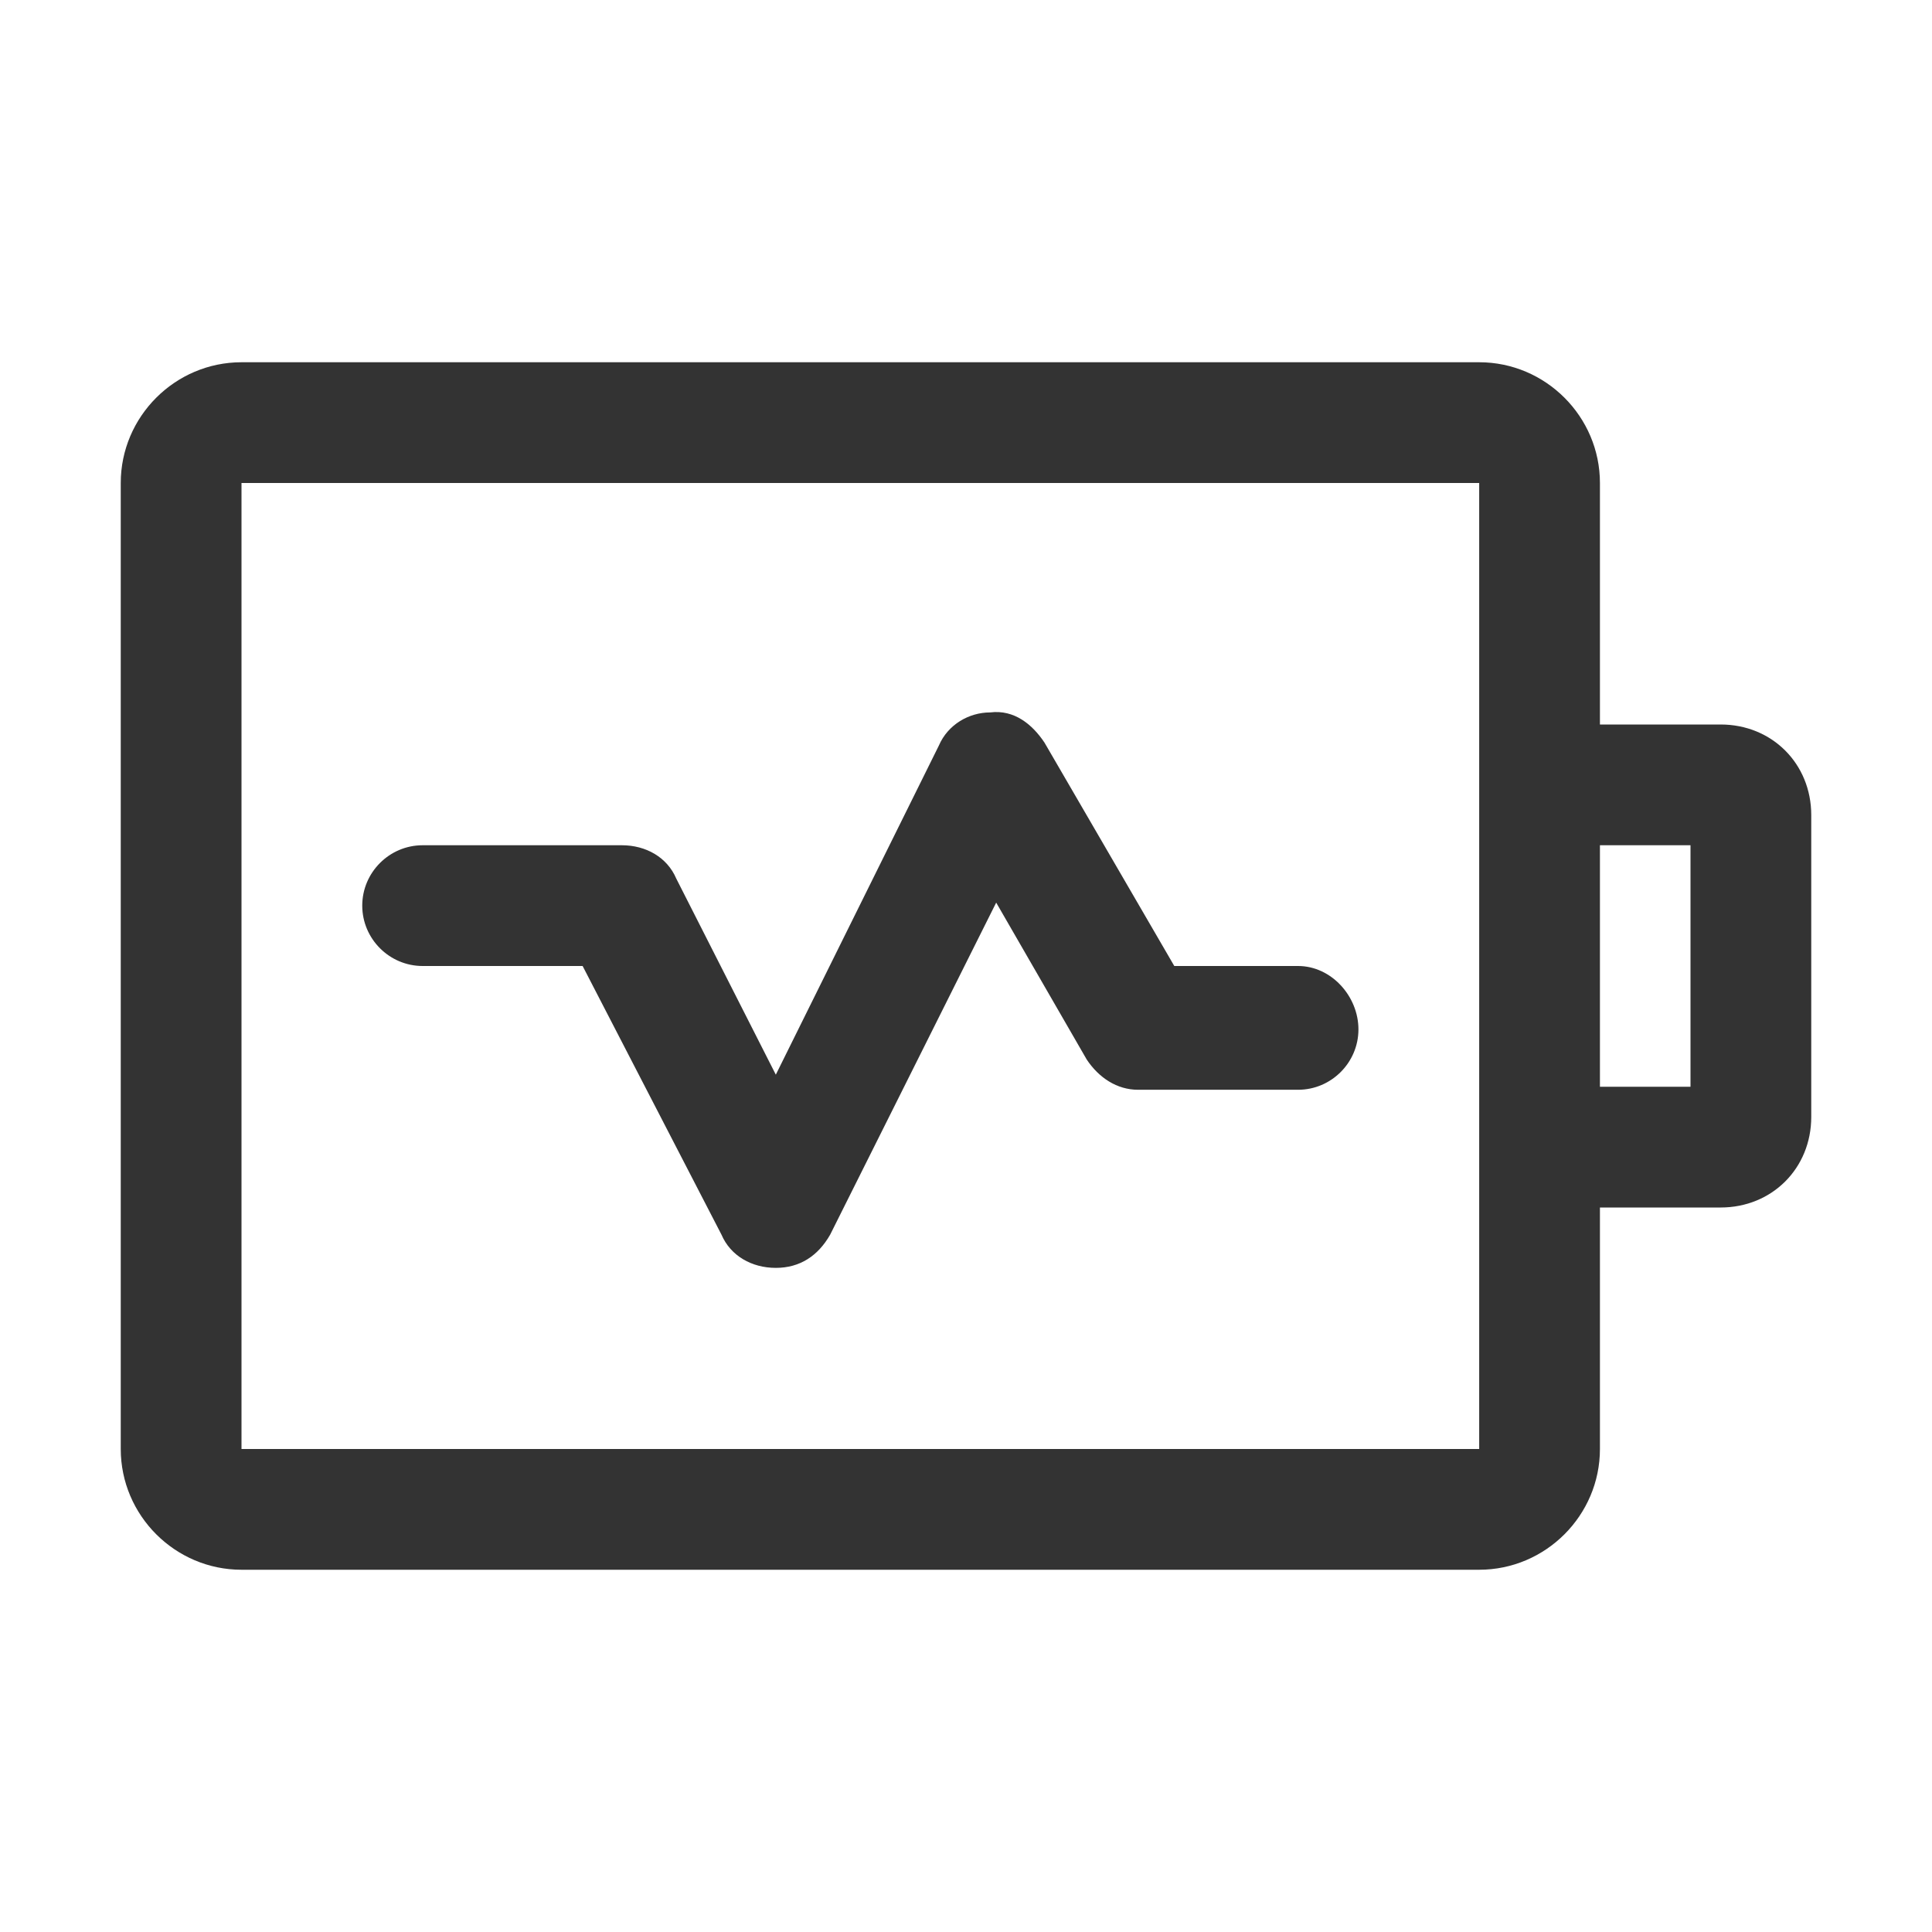 <?xml version="1.0" standalone="no"?><!DOCTYPE svg PUBLIC "-//W3C//DTD SVG 1.1//EN" "http://www.w3.org/Graphics/SVG/1.1/DTD/svg11.dtd"><svg t="1746431786954" class="icon" viewBox="0 0 1024 1024" version="1.1" xmlns="http://www.w3.org/2000/svg" p-id="4978" xmlns:xlink="http://www.w3.org/1999/xlink" width="200" height="200"><path d="M912 384h-64v-128c0-35.2-28.8-64-64-64H128c-35.2 0-64 28.8-64 64v512c0 35.2 28.8 64 64 64h656c35.2 0 64-28.8 64-64v-128h64c27.2 0 48-20.8 48-48V432c0-27.2-20.8-48-48-48z m-128 384H128V256h656v512z m112-192h-48v-128h48v128z" fill="#333333" p-id="4979"></path><path d="M688 512h-65.6l-68.8-118.4c-6.4-9.6-16-17.6-28.8-16-11.2 0-22.4 6.4-27.2 17.6l-86.4 174.4-52.8-104c-4.8-11.2-16-17.6-28.8-17.6H224c-17.6 0-32 14.4-32 32s14.4 32 32 32h84.8l73.6 142.4c4.8 11.2 16 17.6 28.8 17.6s22.4-6.4 28.8-17.6l88-176 48 83.2c6.4 9.6 16 16 27.2 16H688c17.6 0 32-14.4 32-32s-14.4-33.6-32-33.6z" fill="#333333" p-id="4980"></path></svg>